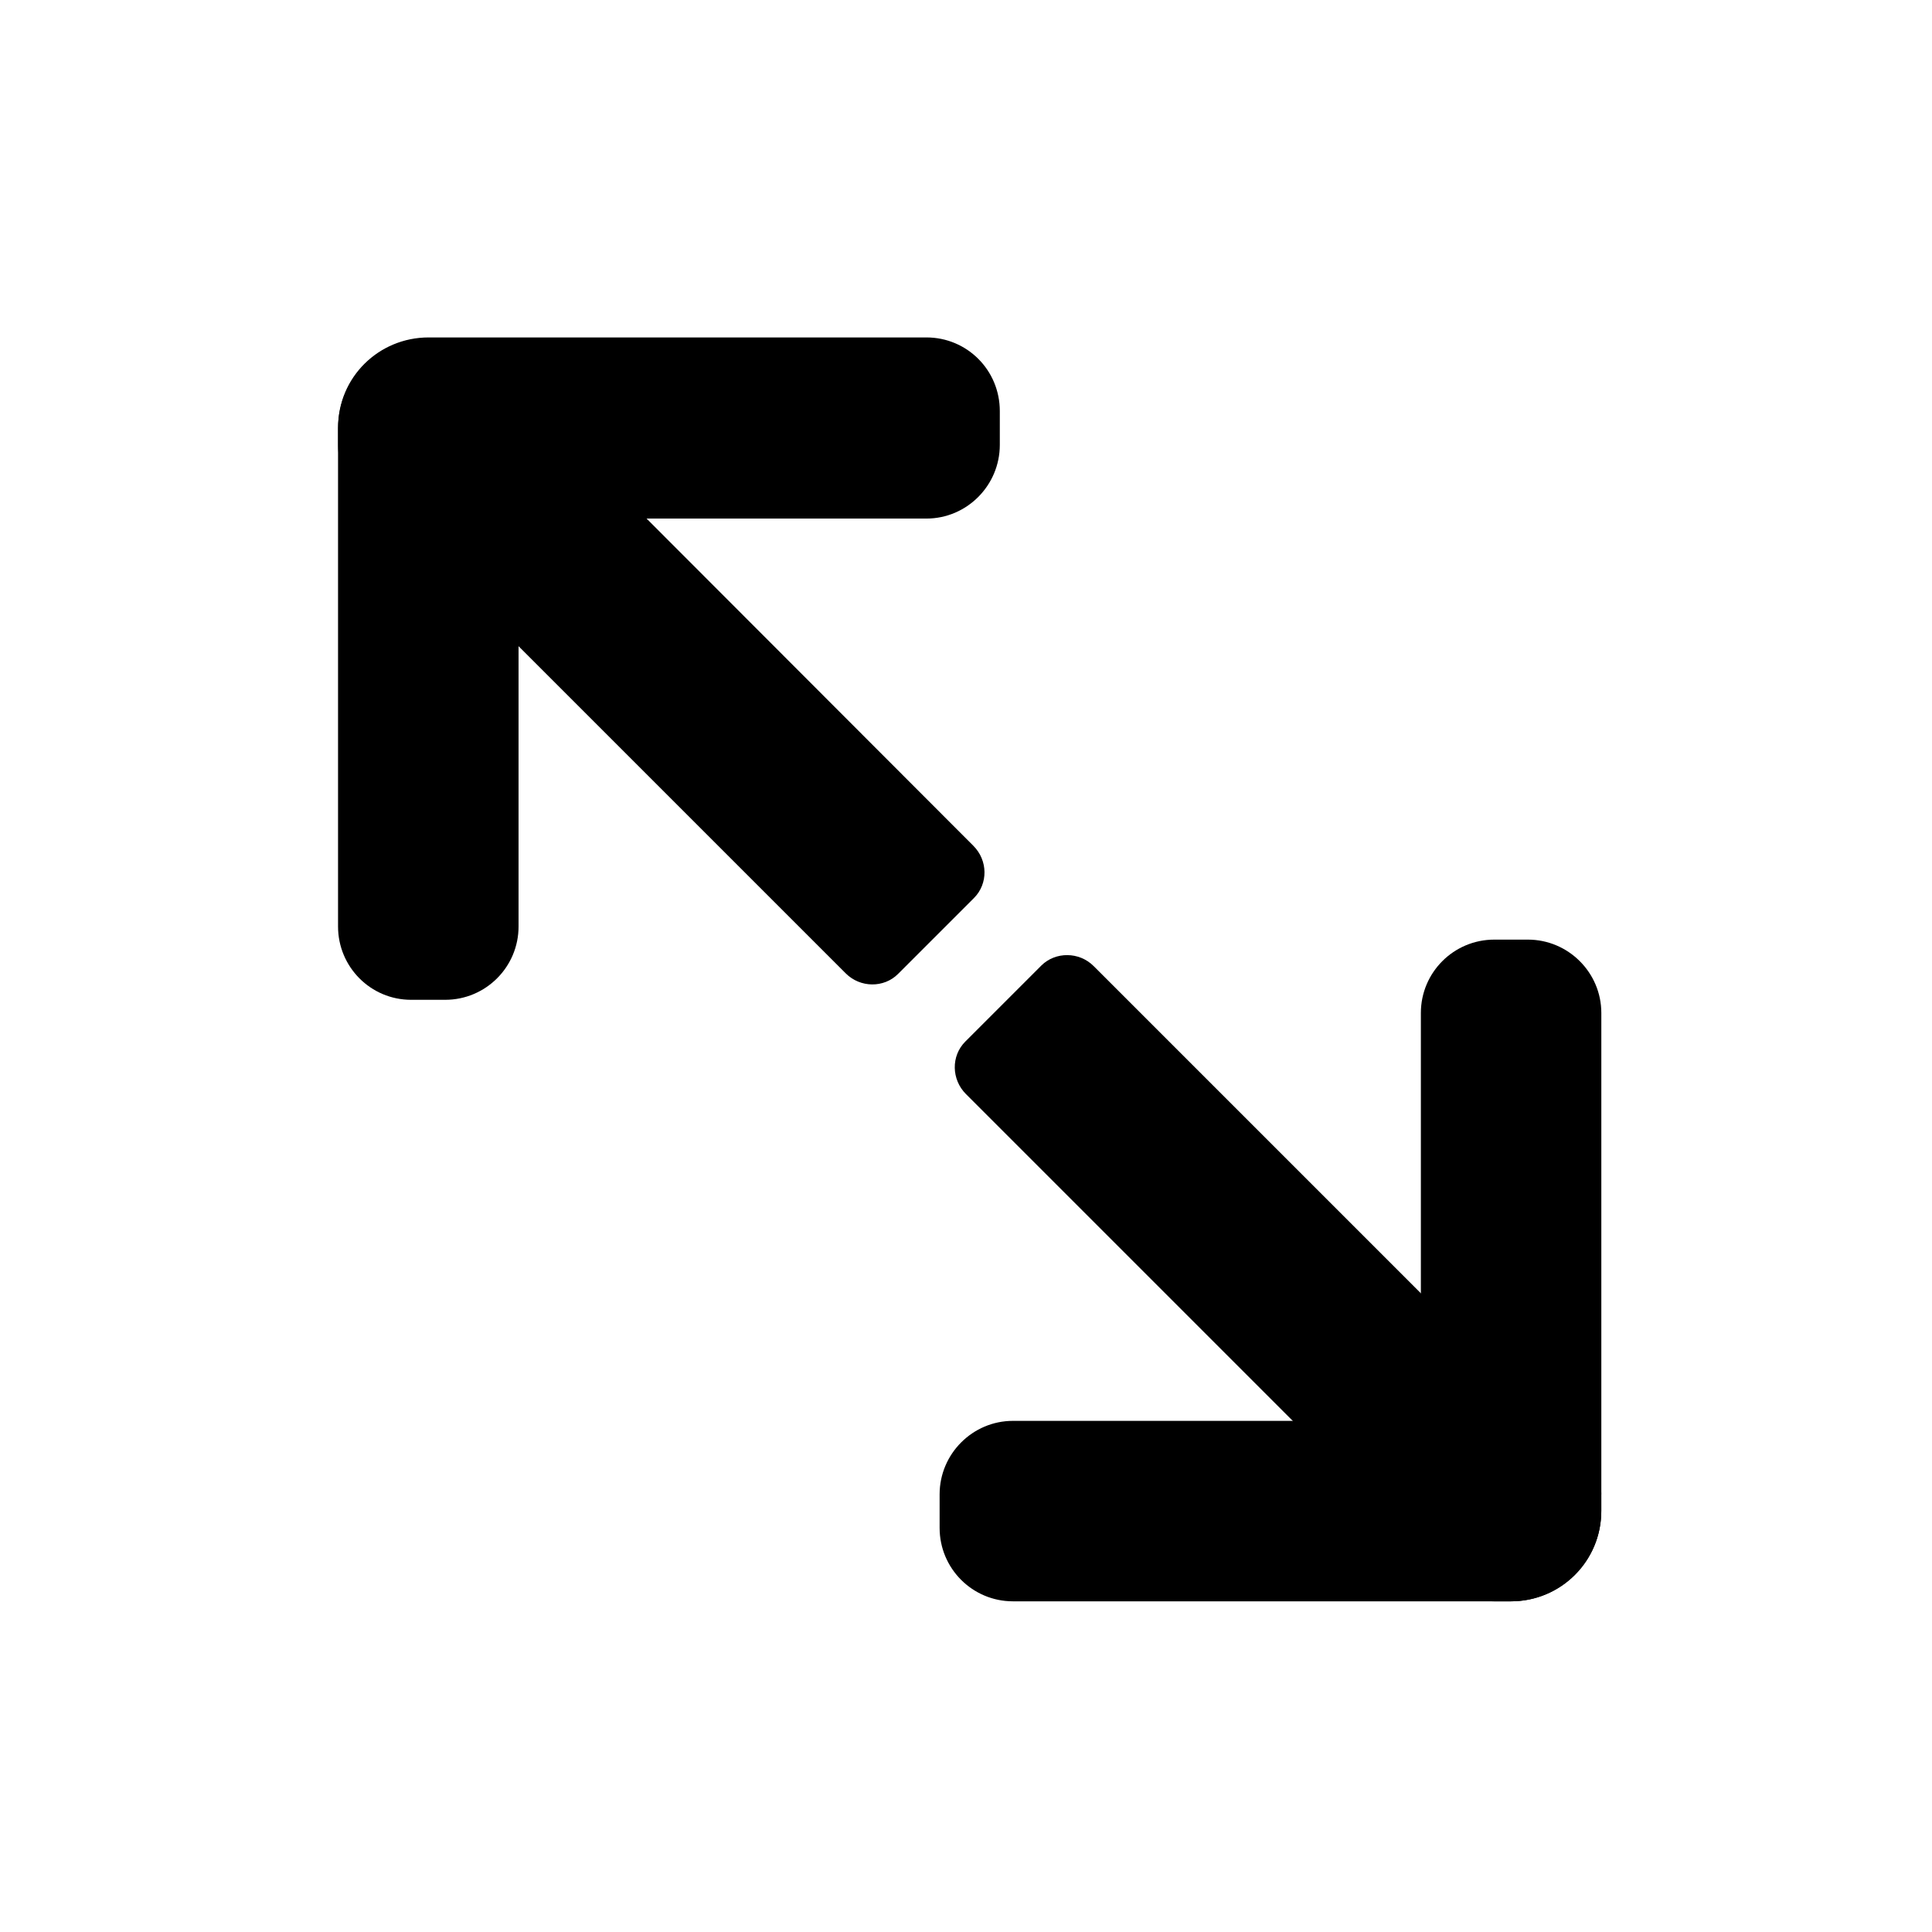 <svg xmlns="http://www.w3.org/2000/svg" width="32" height="32" viewBox="0 0 32 32">
  <g fill-rule="evenodd">
    <path d="M7.373 16.56c.672 0 1.216-.544 1.216-1.215v-8.53c0-.67-.55-1.215-1.22-1.215h-.28c-.82 0-1.49.67-1.49 1.5v8.245c0 .67.54 1.215 1.21 1.215h.554z"/>
    <path d="M5.6 7.373c0 .672.543 1.216 1.215 1.216h8.53c.67 0 1.215-.55 1.215-1.22v-.56c0-.68-.544-1.22-1.215-1.22H7.1c-.828 0-1.5.66-1.5 1.49v.28z"/>
    <path d="M6.3 7.557c-.237.236-.234.623.008.865l7.7 7.7c.242.242.633.243.866.01l1.258-1.258c.236-.236.232-.623-.01-.865l-7.7-7.71c-.242-.24-.632-.248-.865-.01L6.3 7.56zm18.45 8.006c-.672 0-1.216.544-1.216 1.215v8.53c0 .67.548 1.215 1.216 1.215h.28c.824 0 1.493-.67 1.493-1.5v-8.245c0-.67-.548-1.215-1.216-1.215h-.557z"/>
    <path d="M26.523 24.75c0-.672-.543-1.216-1.215-1.216h-8.53c-.67 0-1.215.548-1.215 1.216v.557c0 .672.544 1.216 1.215 1.216h8.244c.83 0 1.5-.663 1.5-1.494v-.28z"/>
    <path d="M25.824 24.566c.237-.236.233-.623-.01-.865l-7.7-7.7c-.24-.24-.632-.24-.865-.01l-1.26 1.26c-.24.24-.23.63.01.87l7.7 7.7c.24.24.63.25.86.01l1.26-1.26z"/>
  </g>
</svg>
